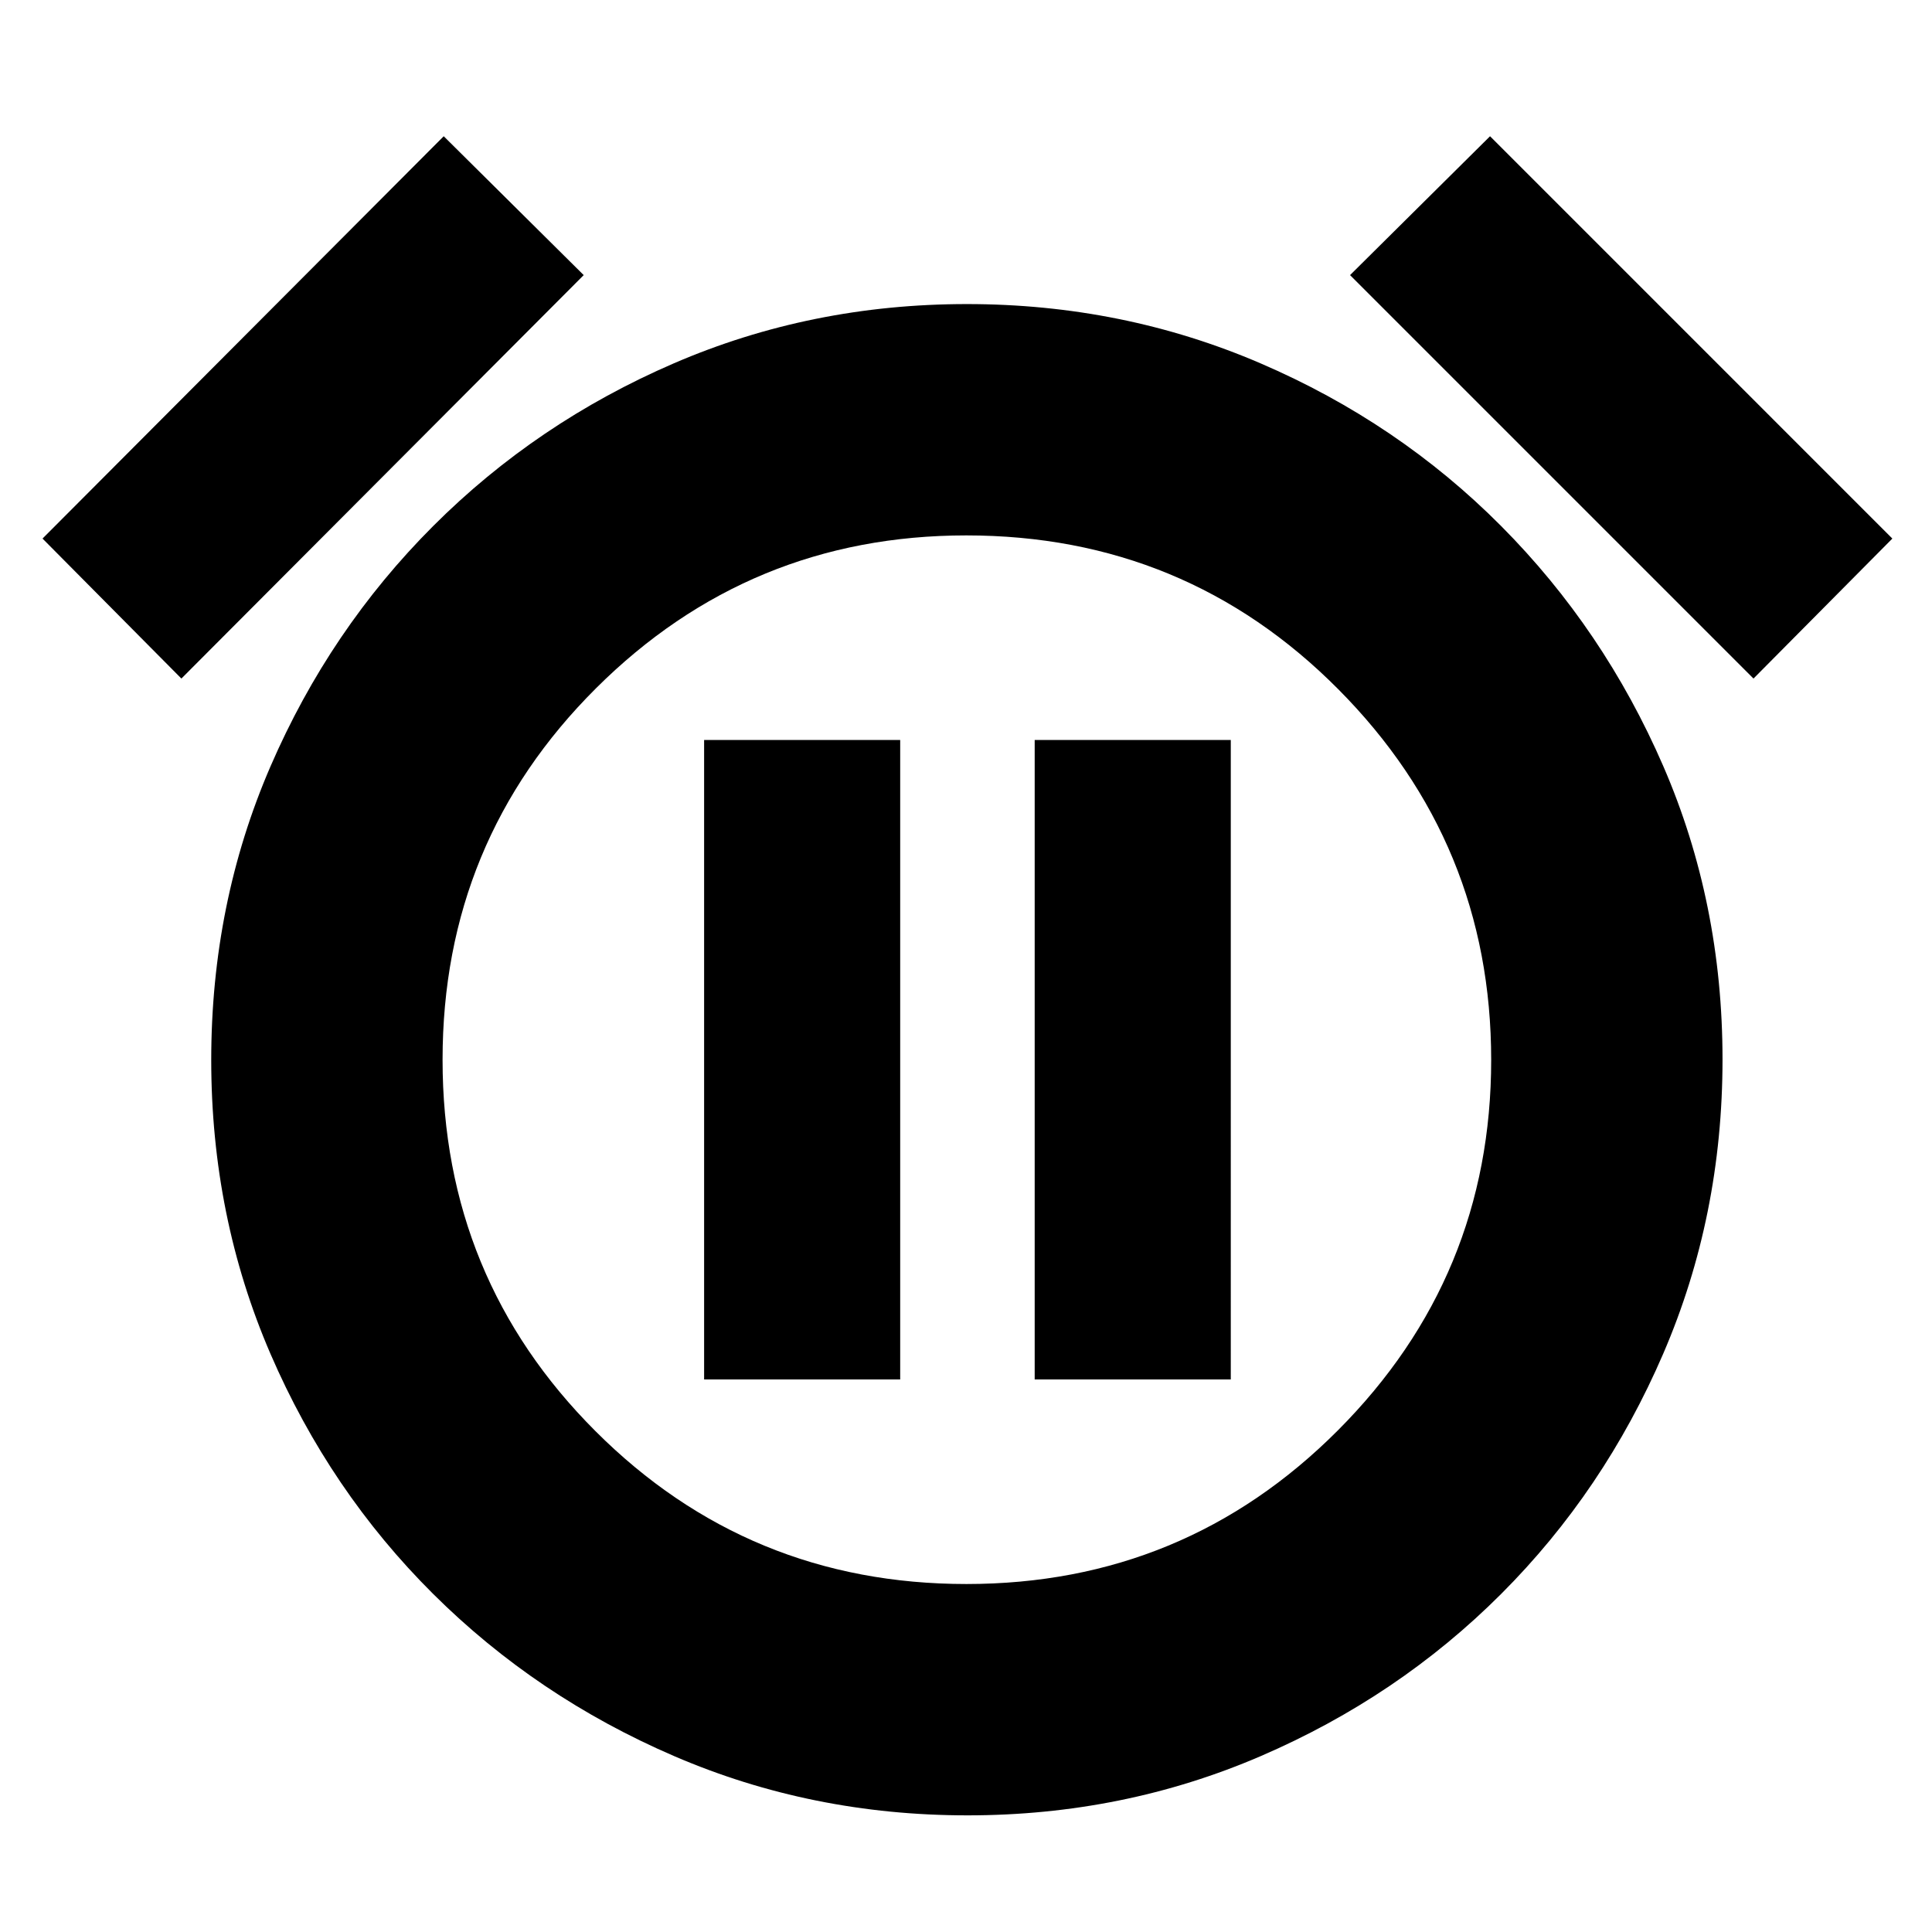 <svg xmlns="http://www.w3.org/2000/svg" height="20" viewBox="0 -960 960 960" width="20"><path d="M480.72-57.96q-77.42 0-145.74-29.44-68.33-29.45-119.73-80.57-51.4-51.11-80.85-119.3-29.44-68.19-29.44-146.03 0-77.83 29.44-145.88 29.45-68.04 80.85-119.44 51.4-51.4 119.59-80.85 68.19-29.44 145.6-29.44 77.42 0 145.89 29.44 68.46 29.45 119.57 80.85 51.12 51.4 80.57 119.3 29.44 67.91 29.44 145.75 0 77.83-29.44 146.16-29.45 68.33-80.57 119.44-51.11 51.12-119.44 80.57-68.32 29.44-145.74 29.44Zm-.29-375.47ZM220.48-892.3l69.56 69L90.13-622.83l-69-69.56L220.48-892.3Zm519.91 0L940.3-692.39l-69 69.56L670.83-823.3l69.56-69ZM480.22-172.91q108.39 0 184.56-76.34 76.18-76.35 76.18-184.07T665-617.5q-75.96-76.46-184.85-76.46-107.76 0-184 75.96t-76.24 184.57q0 108.6 75.98 184.56 75.98 75.96 184.33 75.96ZM349.87-274.57h97.43V-592.3h-97.43v317.73Zm164.26 0h97.44V-592.3h-97.44v317.73Z"/></svg>